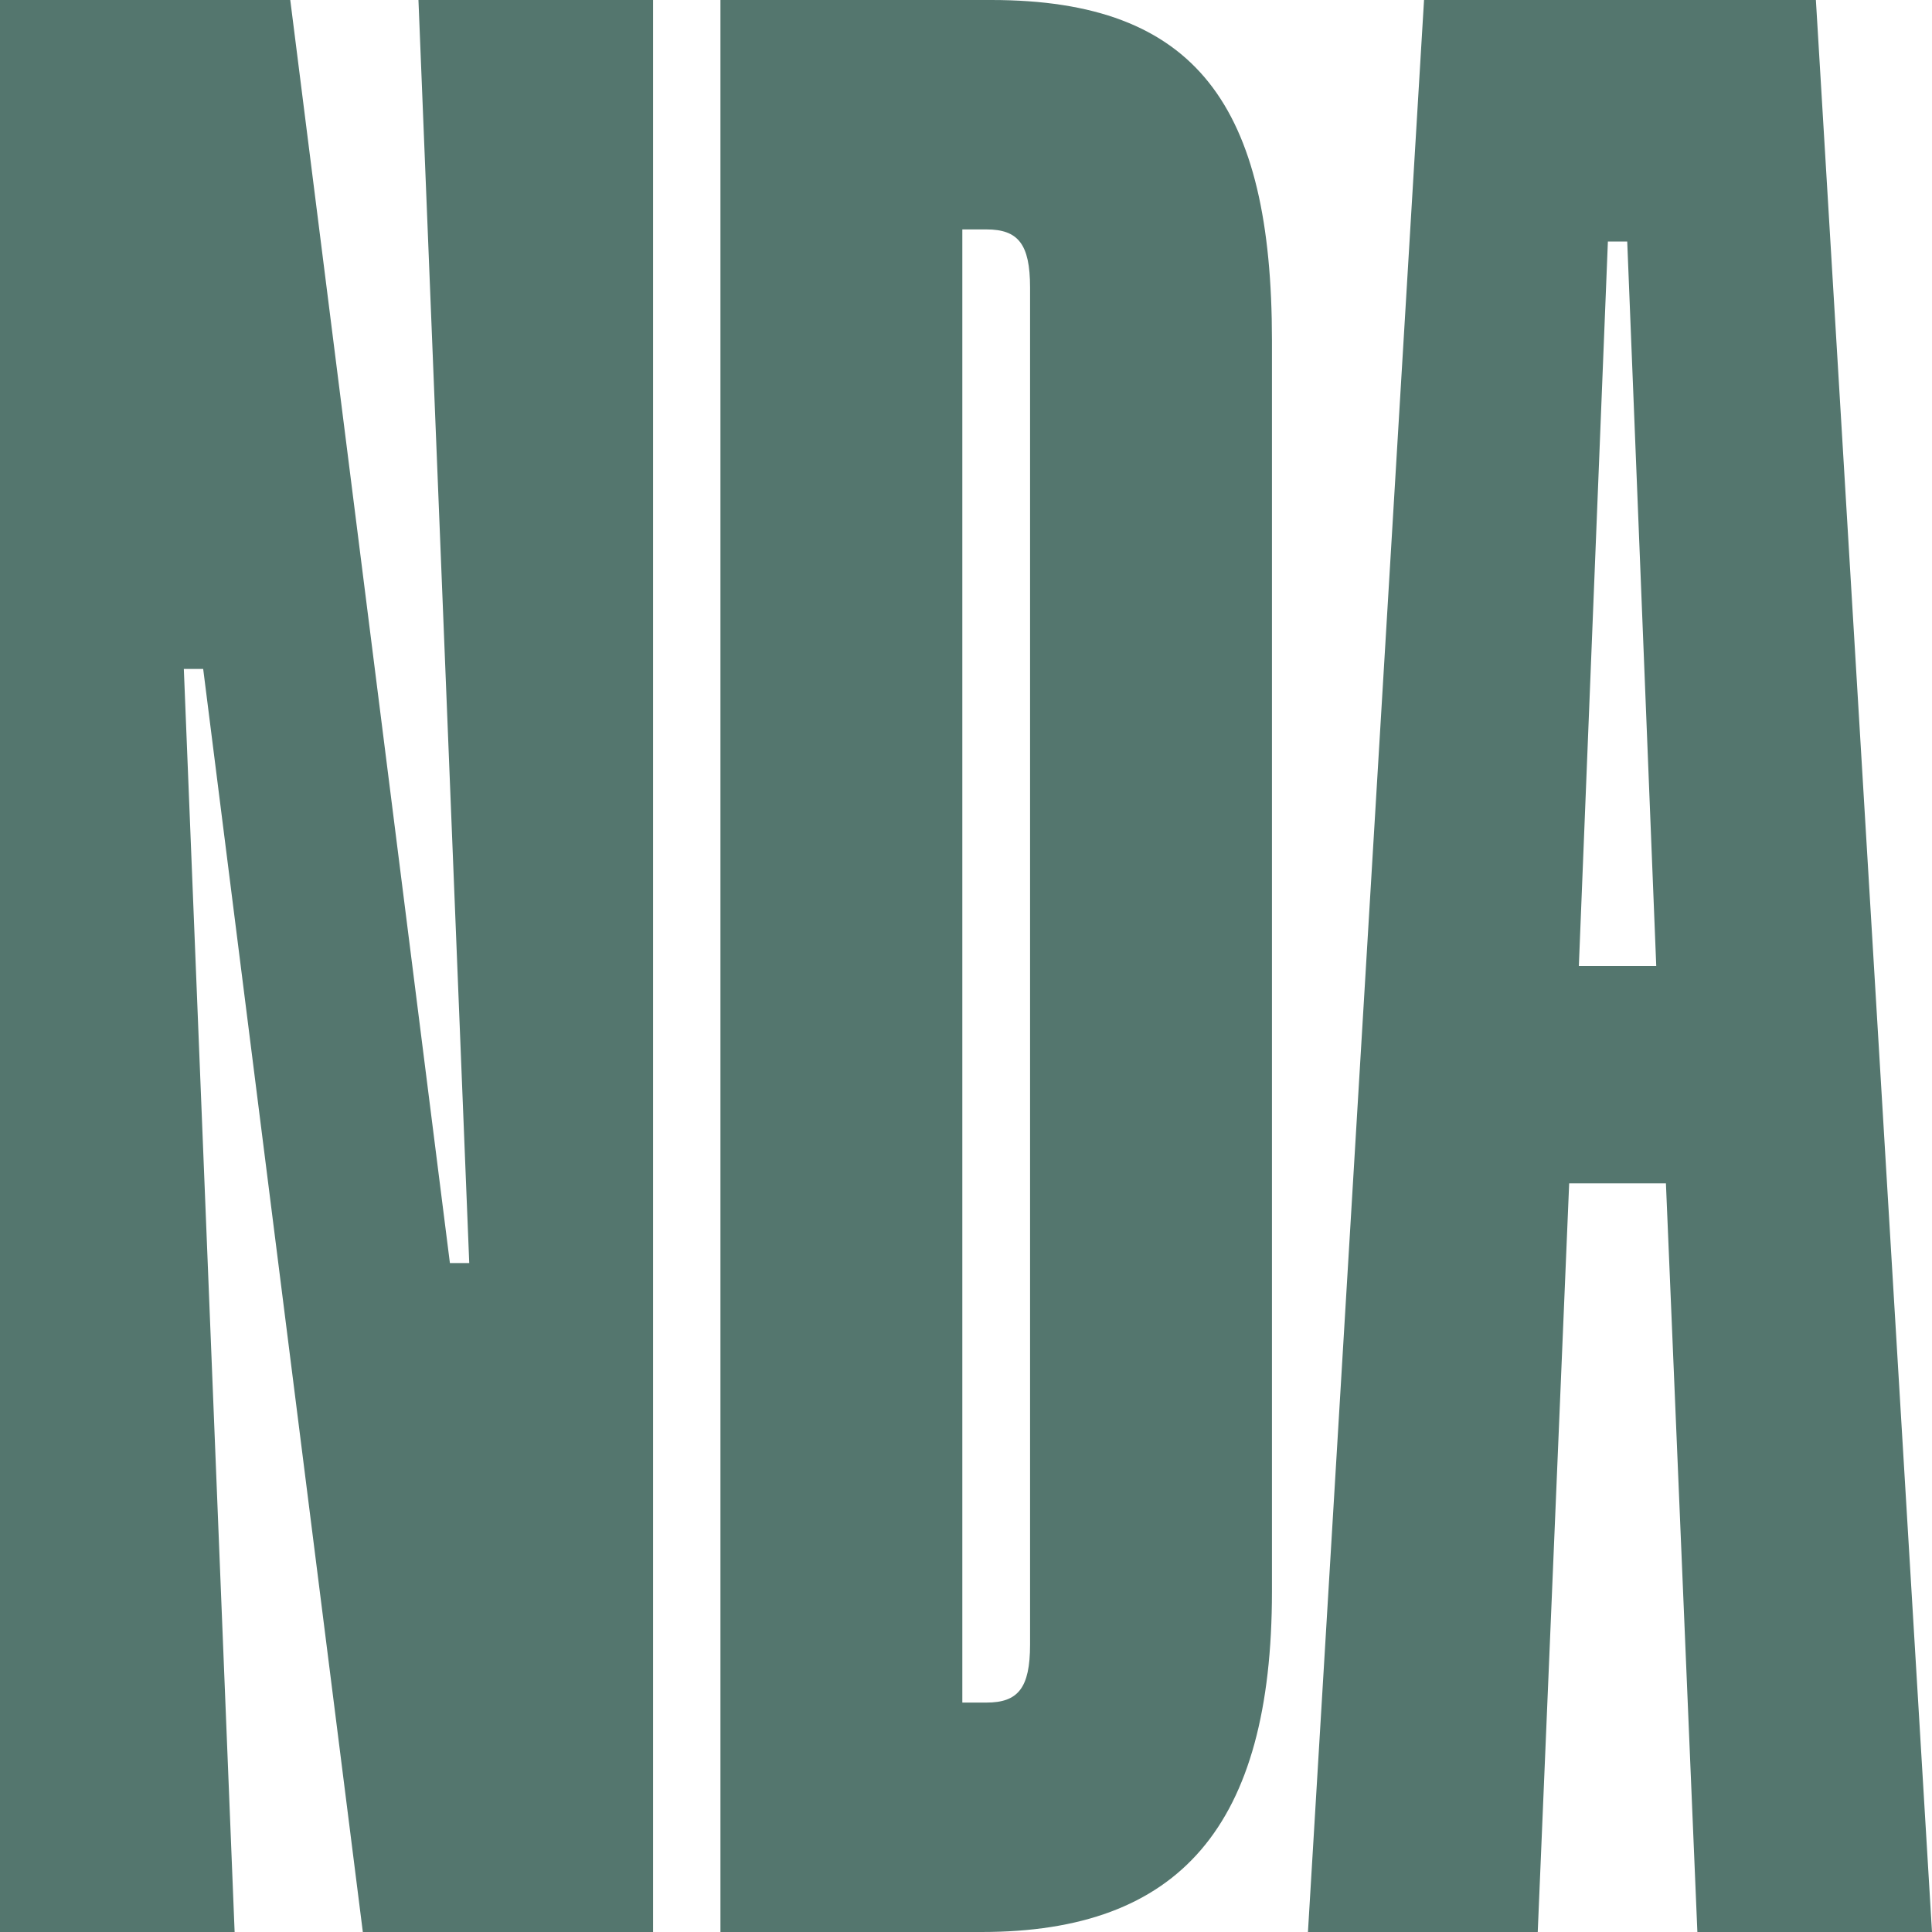 <svg width="100" height="100" viewBox="0 0 100 100" fill="none" xmlns="http://www.w3.org/2000/svg">
<path d="M0 100V0H15.024L23.287 65.375H24.288L21.659 0H33.803V100H18.78L10.517 34.625H9.515L12.144 100H0Z" fill="#54766E"/>
<path d="M37.29 100V0H51.313C61.955 0 65.836 5.5 65.836 17.625V82.375C65.836 94.5 61.078 100 50.812 100H37.29ZM49.81 88.125H51.062C52.69 88.125 53.316 87.375 53.316 85.125V14.875C53.316 12.625 52.69 11.875 51.062 11.875H49.81V88.125Z" fill="#54766E"/>
<path d="M67.699 100L73.708 0H93.99L100 100H87.856L86.228 61.25H81.22L79.593 100H67.699ZM81.721 50H85.727L84.225 12.5H83.224L81.721 50Z" fill="#54766E"/>
</svg>

